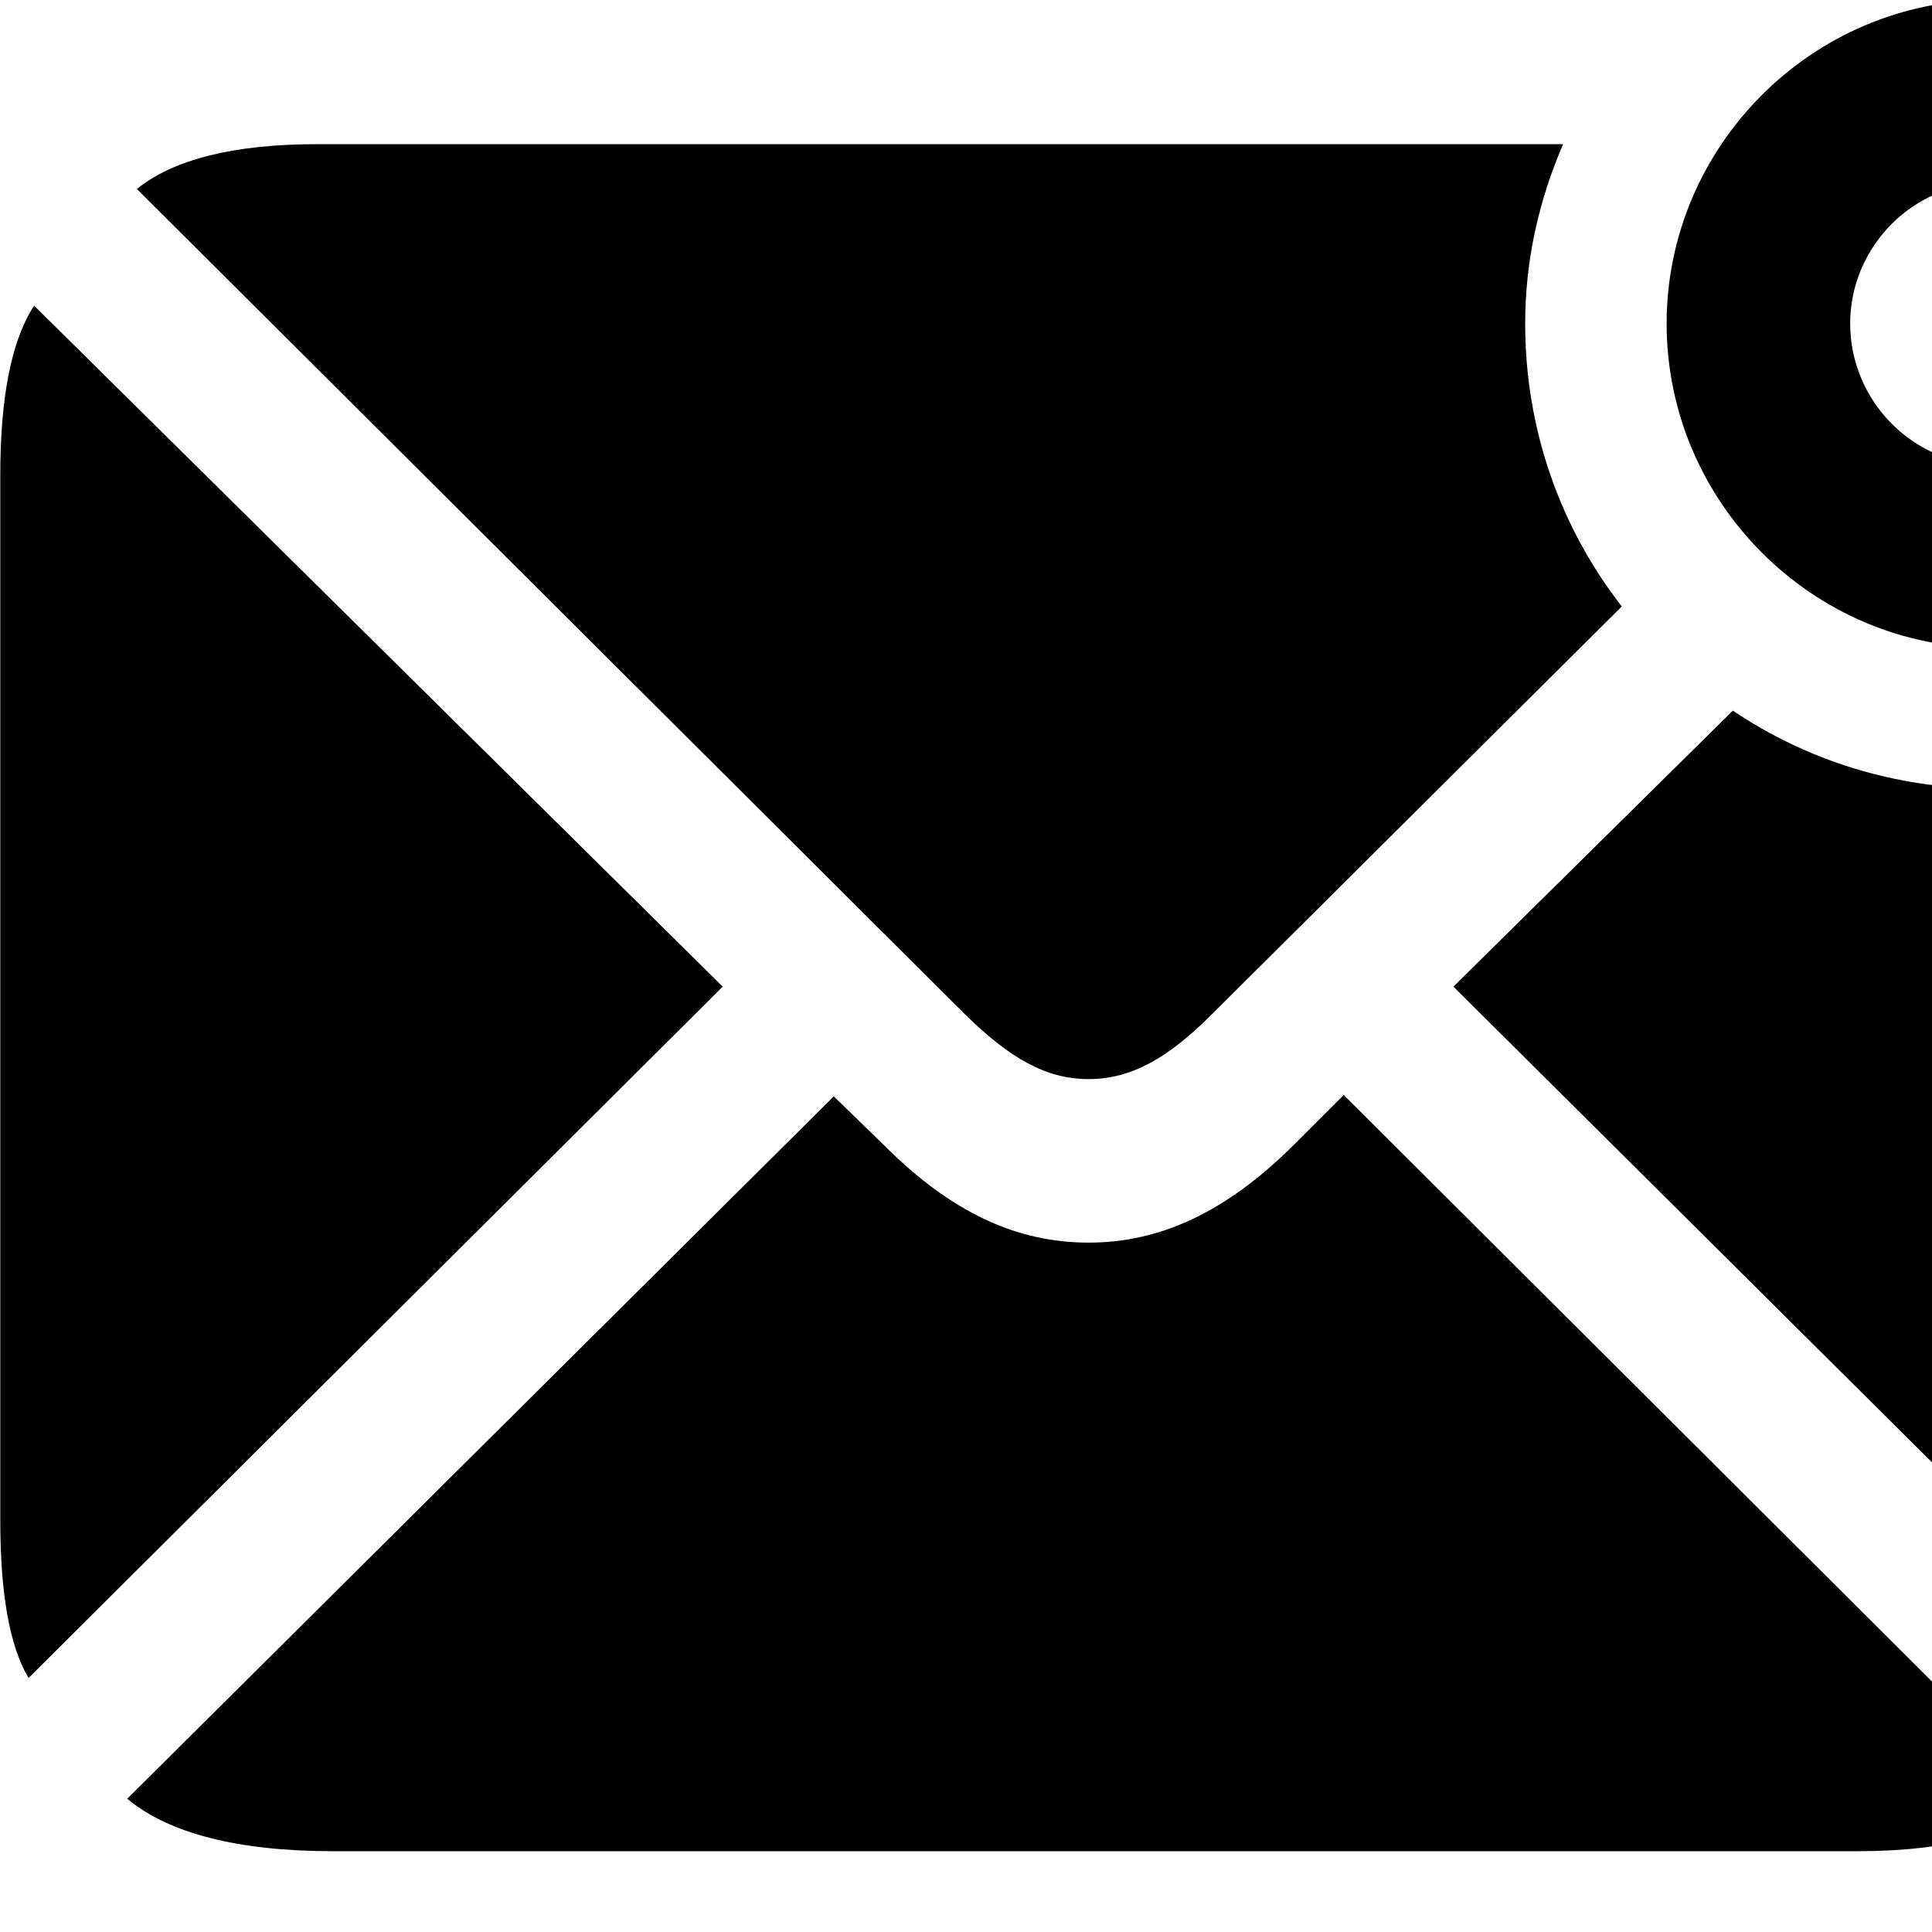 <svg xmlns="http://www.w3.org/2000/svg" viewBox="0 0 28 28" width="28" height="28">
  <path d="M28.844 9.389C31.414 9.389 33.534 7.269 33.534 4.689C33.534 2.119 31.414 -0.001 28.844 -0.001C26.264 -0.001 24.154 2.119 24.154 4.689C24.154 7.269 26.264 9.389 28.844 9.389ZM22.654 2.089H4.604C3.394 2.089 2.514 2.309 1.984 2.739L13.984 14.699C14.634 15.339 15.164 15.639 15.774 15.639C16.394 15.639 16.924 15.339 17.564 14.699L23.504 8.789C22.624 7.659 22.104 6.239 22.104 4.689C22.104 3.769 22.304 2.899 22.654 2.089ZM28.844 6.739C27.724 6.739 26.814 5.809 26.814 4.689C26.814 3.579 27.724 2.649 28.844 2.649C29.954 2.649 30.884 3.579 30.884 4.689C30.884 5.809 29.954 6.739 28.844 6.739ZM0.414 24.319L10.474 14.299L0.494 4.429C0.164 4.939 0.004 5.759 0.004 6.889V22.029C0.004 23.079 0.134 23.849 0.414 24.319ZM25.114 10.299L21.064 14.299L31.134 24.309C31.394 23.829 31.524 23.079 31.524 22.029V10.859C30.724 11.229 29.804 11.429 28.844 11.429C27.464 11.429 26.184 11.019 25.114 10.299ZM4.824 26.829H26.934C28.224 26.829 29.144 26.569 29.724 26.089L19.474 15.869L18.734 16.609C17.764 17.569 16.814 18.009 15.774 18.009C14.734 18.009 13.784 17.569 12.824 16.609L12.084 15.889L1.844 26.069C2.444 26.569 3.444 26.829 4.824 26.829Z" />
</svg>